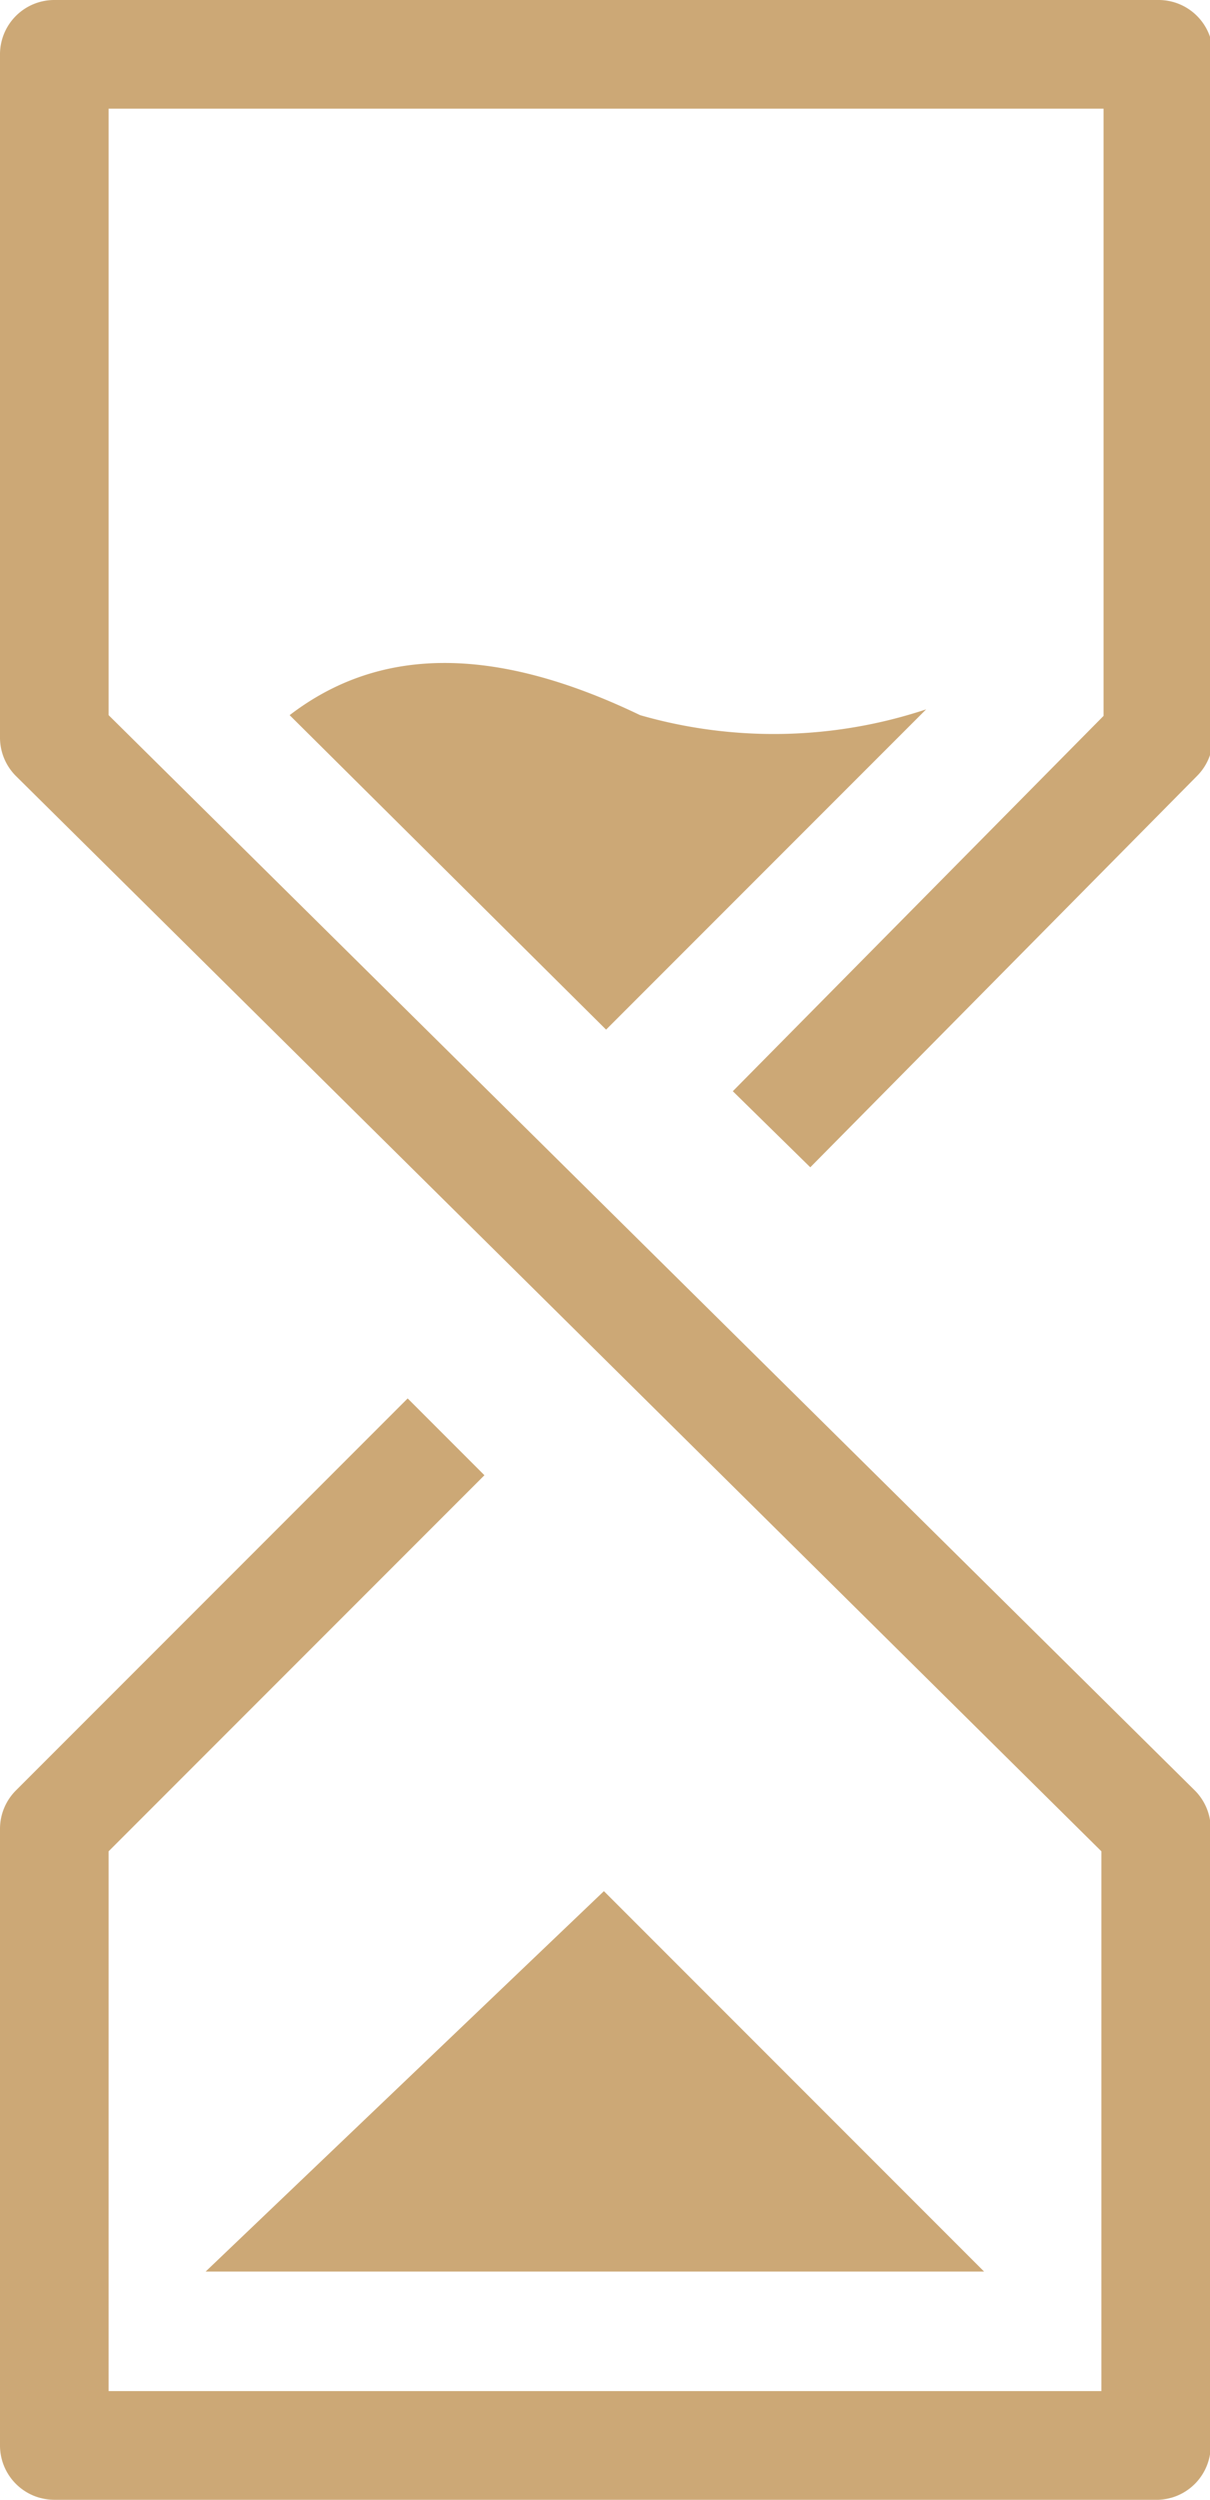 <svg xmlns="http://www.w3.org/2000/svg" viewBox="0 0 16.71 34.5"><defs><style>.cls-1{fill:#cca876;}</style></defs><title>hourglassline</title><g id="Warstwa_2" data-name="Warstwa 2"><g id="Warstwa_1-2" data-name="Warstwa 1"><path class="cls-1" d="M16,.75c0,.09,0-.09,0,0Z"/><path class="cls-1" d="M16,33.75h0C16,33.84,16,33.66,16,33.75Z"/><path class="cls-1" d="M16,34.5H.75A.75.75,0,0,1,0,33.75V25.24a.75.75,0,0,1,.22-.53L5.63,19.3l1.06,1.06L1.5,25.55V33H15.21V25.55L.22,10.71A.75.75,0,0,1,0,10.18V.75A.75.75,0,0,1,.75,0H16a.75.75,0,0,1,.75.75v9.43a.75.75,0,0,1-.22.53l-5.34,5.4-1.07-1.05,5.12-5.18V1.5H1.5V9.87l15,14.84a.75.75,0,0,1,.22.53v8.51A.75.75,0,0,1,16,34.5Z"/><path class="cls-1" d="M12.79,9.79,8.37,14.21,4,9.87c1.2-.92,2.76-1,4.84,0A6.68,6.68,0,0,0,12.79,9.79Z"/><polygon class="cls-1" points="2.84 31.35 13.59 31.35 8.34 26.1 2.84 31.35"/></g></g></svg>